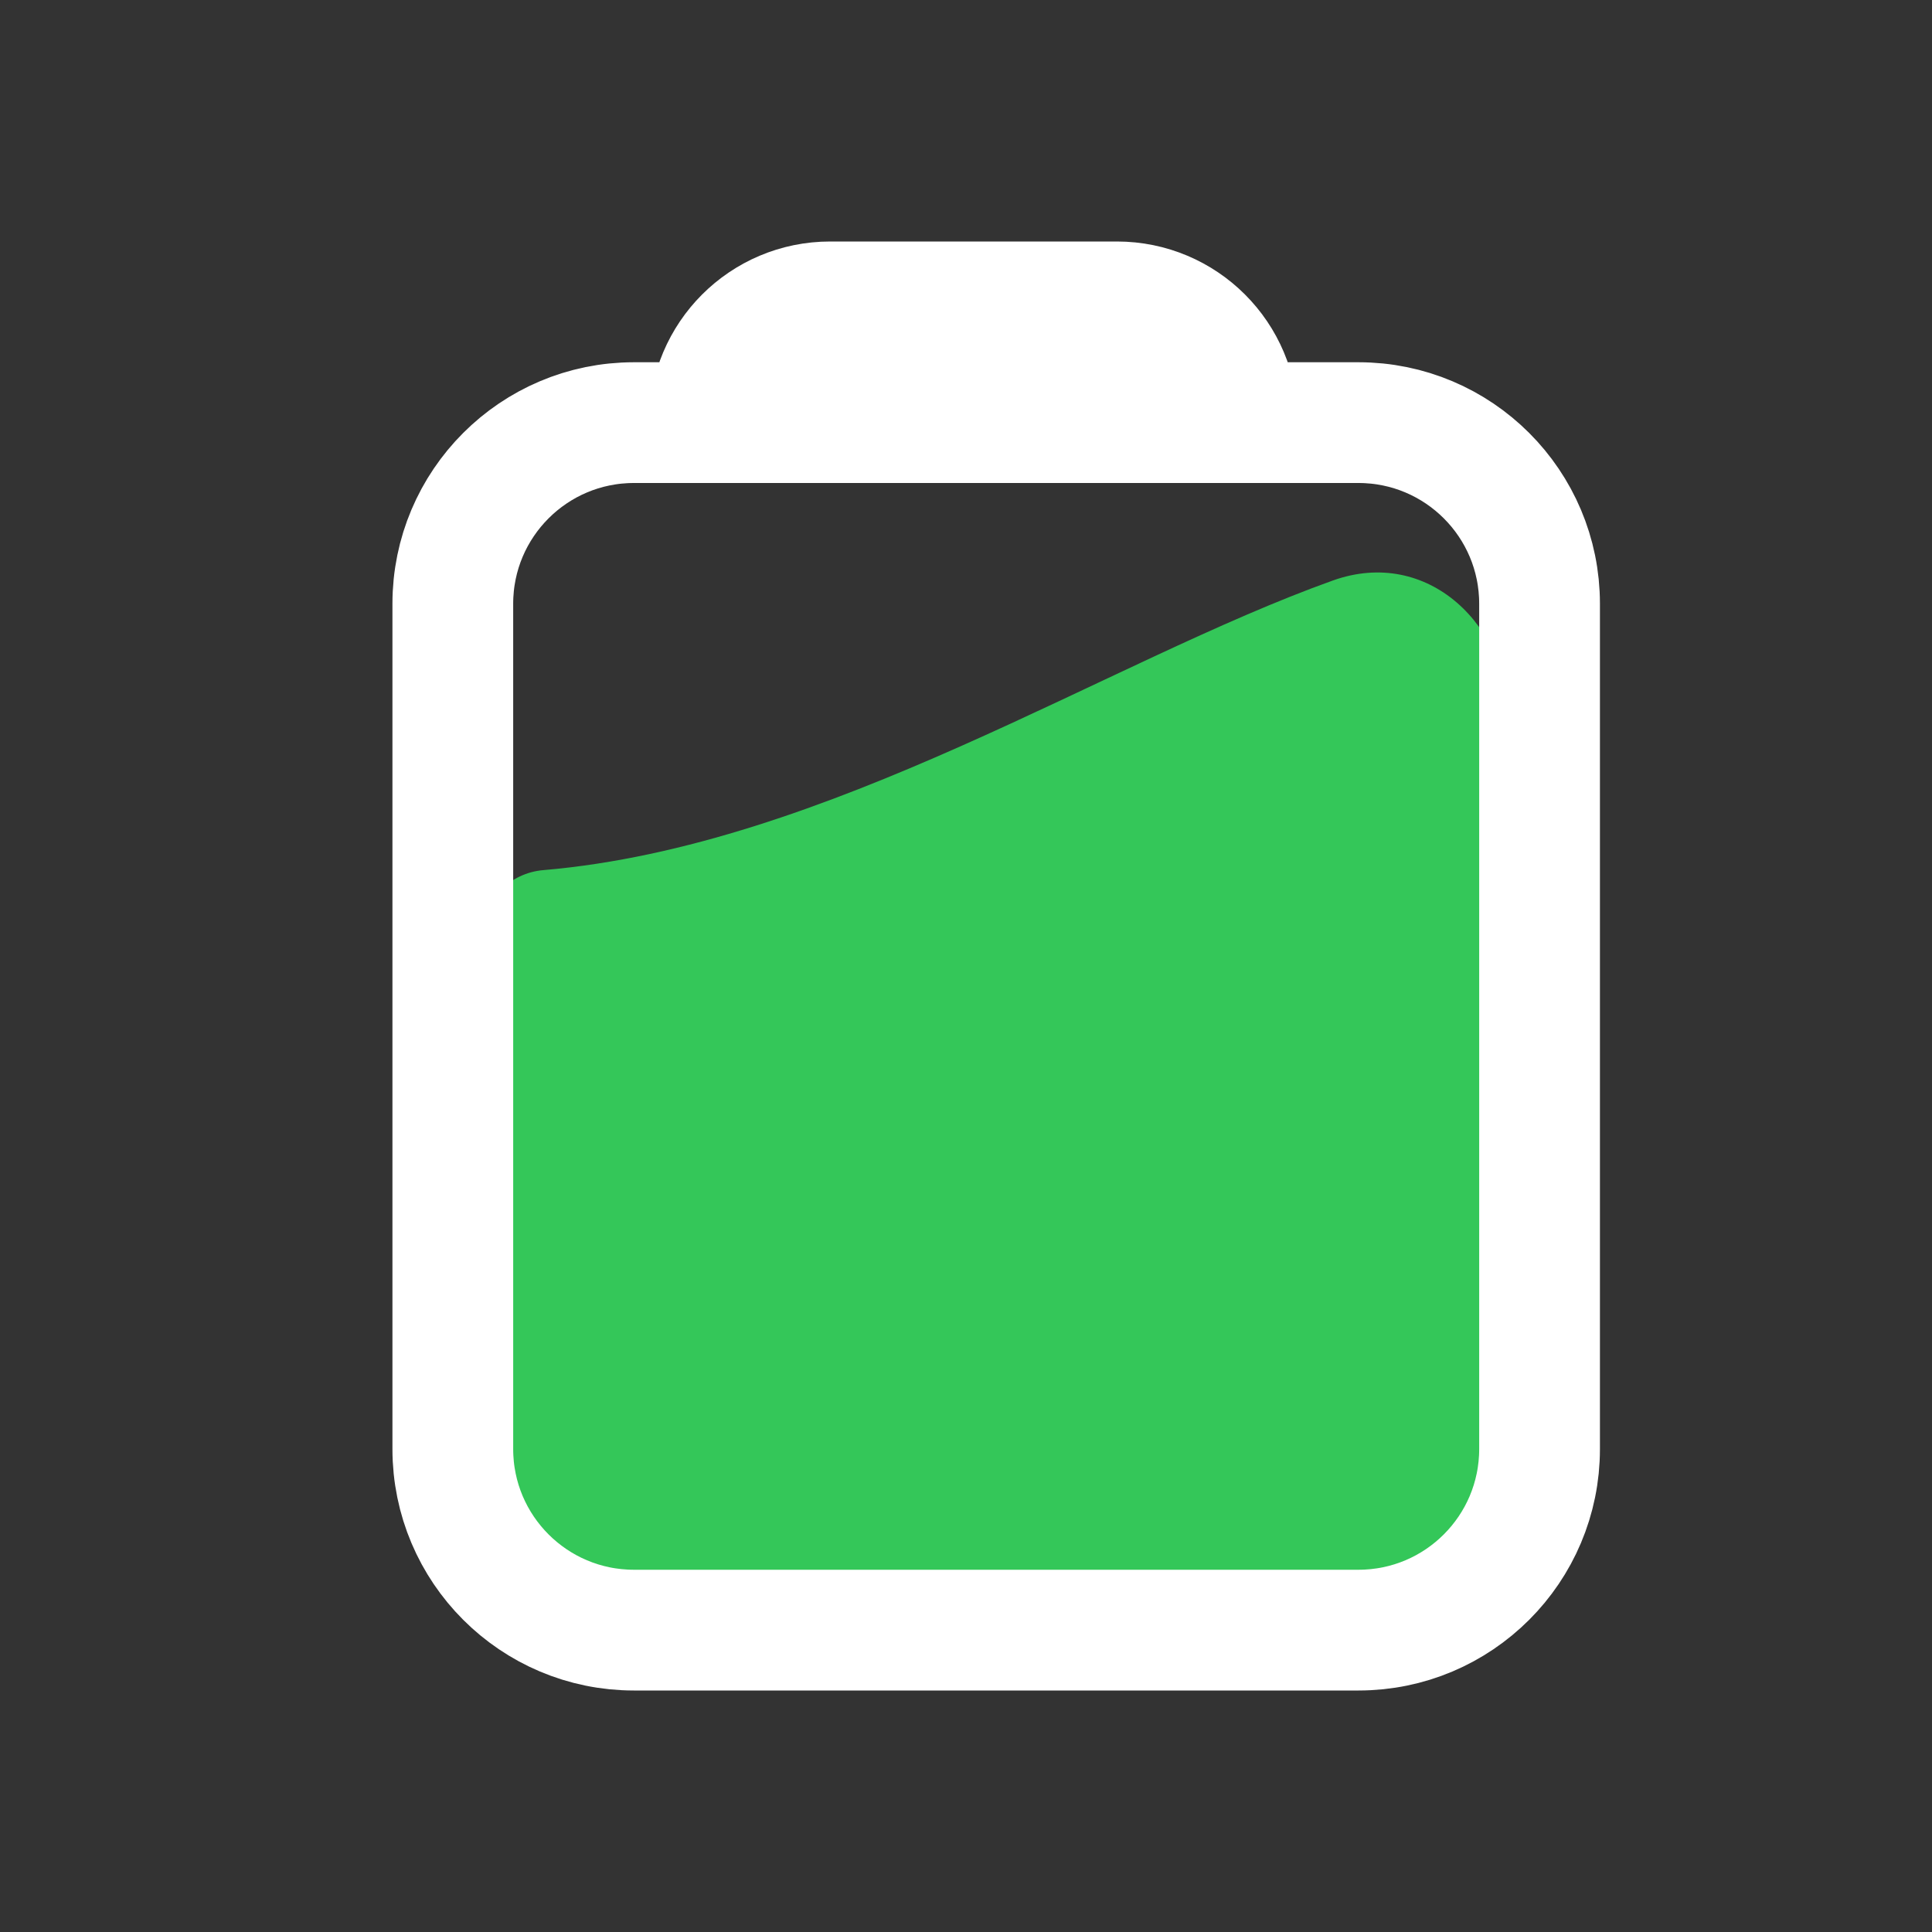 <svg width="32" height="32" viewBox="0 0 32 32" fill="none" xmlns="http://www.w3.org/2000/svg">
<rect x="0" y="0" width="32" height="32" fill="#333333" stroke="none"/>
<g clip-path="url(#clip0_1405_566)">
<path d="M11 27L22 27C23.657 27 25 25.657 25 24L25 12C25 10.343 23.64 9.057 22.079 9.614C18.352 10.946 13.705 14.012 8.999 14.412C8.448 14.458 8 14.902 8 15.454L8 24C8 25.657 9.343 27 11 27Z" fill="#34C759"/>
<path d="M11.75 7H10.5C8.843 7 7.5 8.343 7.5 10V24C7.5 25.657 8.843 27 10.5 27H18.611H22.5C24.157 27 25.5 25.657 25.5 24V10C25.5 8.343 24.157 7 22.5 7H20.5M11.75 7H16.5H20.5M11.75 7V7C11.75 5.895 12.645 5 13.75 5H18.5C19.605 5 20.5 5.895 20.5 7V7" stroke="white" stroke-width="2" stroke-linecap="round" stroke-linejoin="round"/>
</g>
<defs>
<clipPath id="clip0_1405_566">
<rect width="32" height="32" fill="white"/>
</clipPath>
</defs>
</svg>
